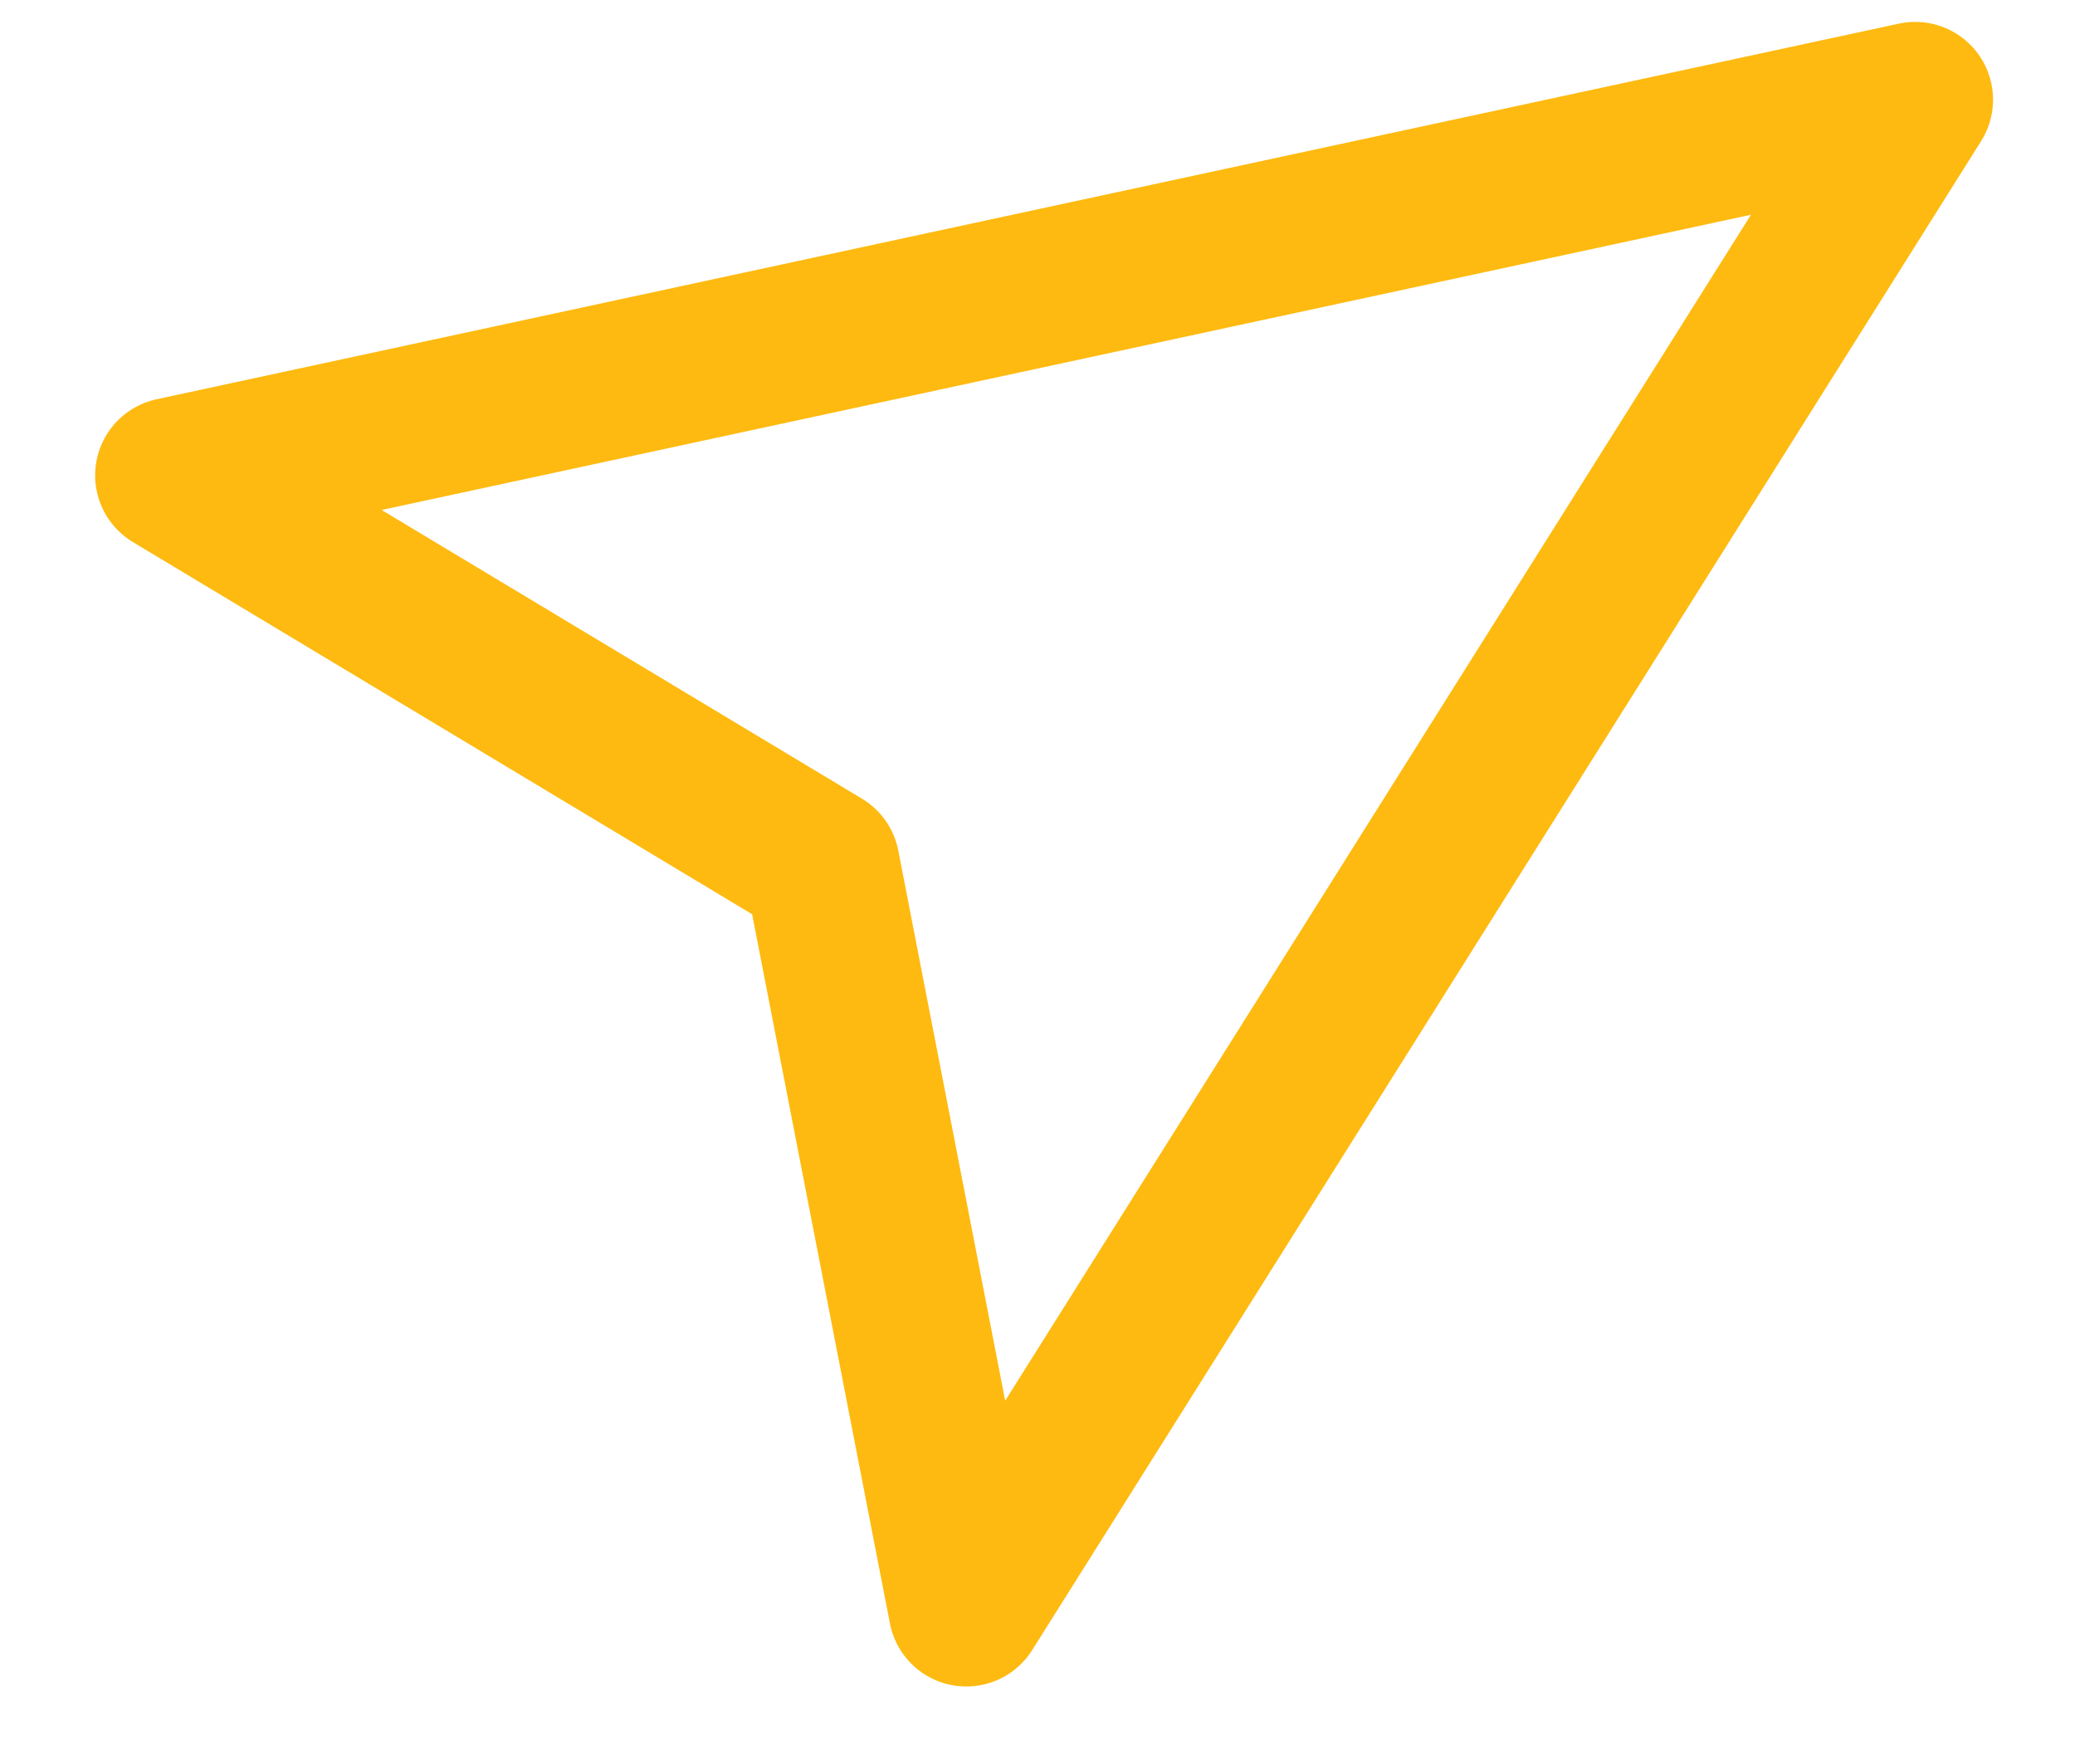 <svg width="20" height="17" viewBox="0 0 20 17" fill="none" xmlns="http://www.w3.org/2000/svg">
<path d="M18.46 0.961L9.314 15.503L7.922 8.34L1.667 4.581L18.46 0.961Z" stroke="#FEBA10" stroke-width="1.5" stroke-linecap="round" stroke-linejoin="round"/>
</svg>
